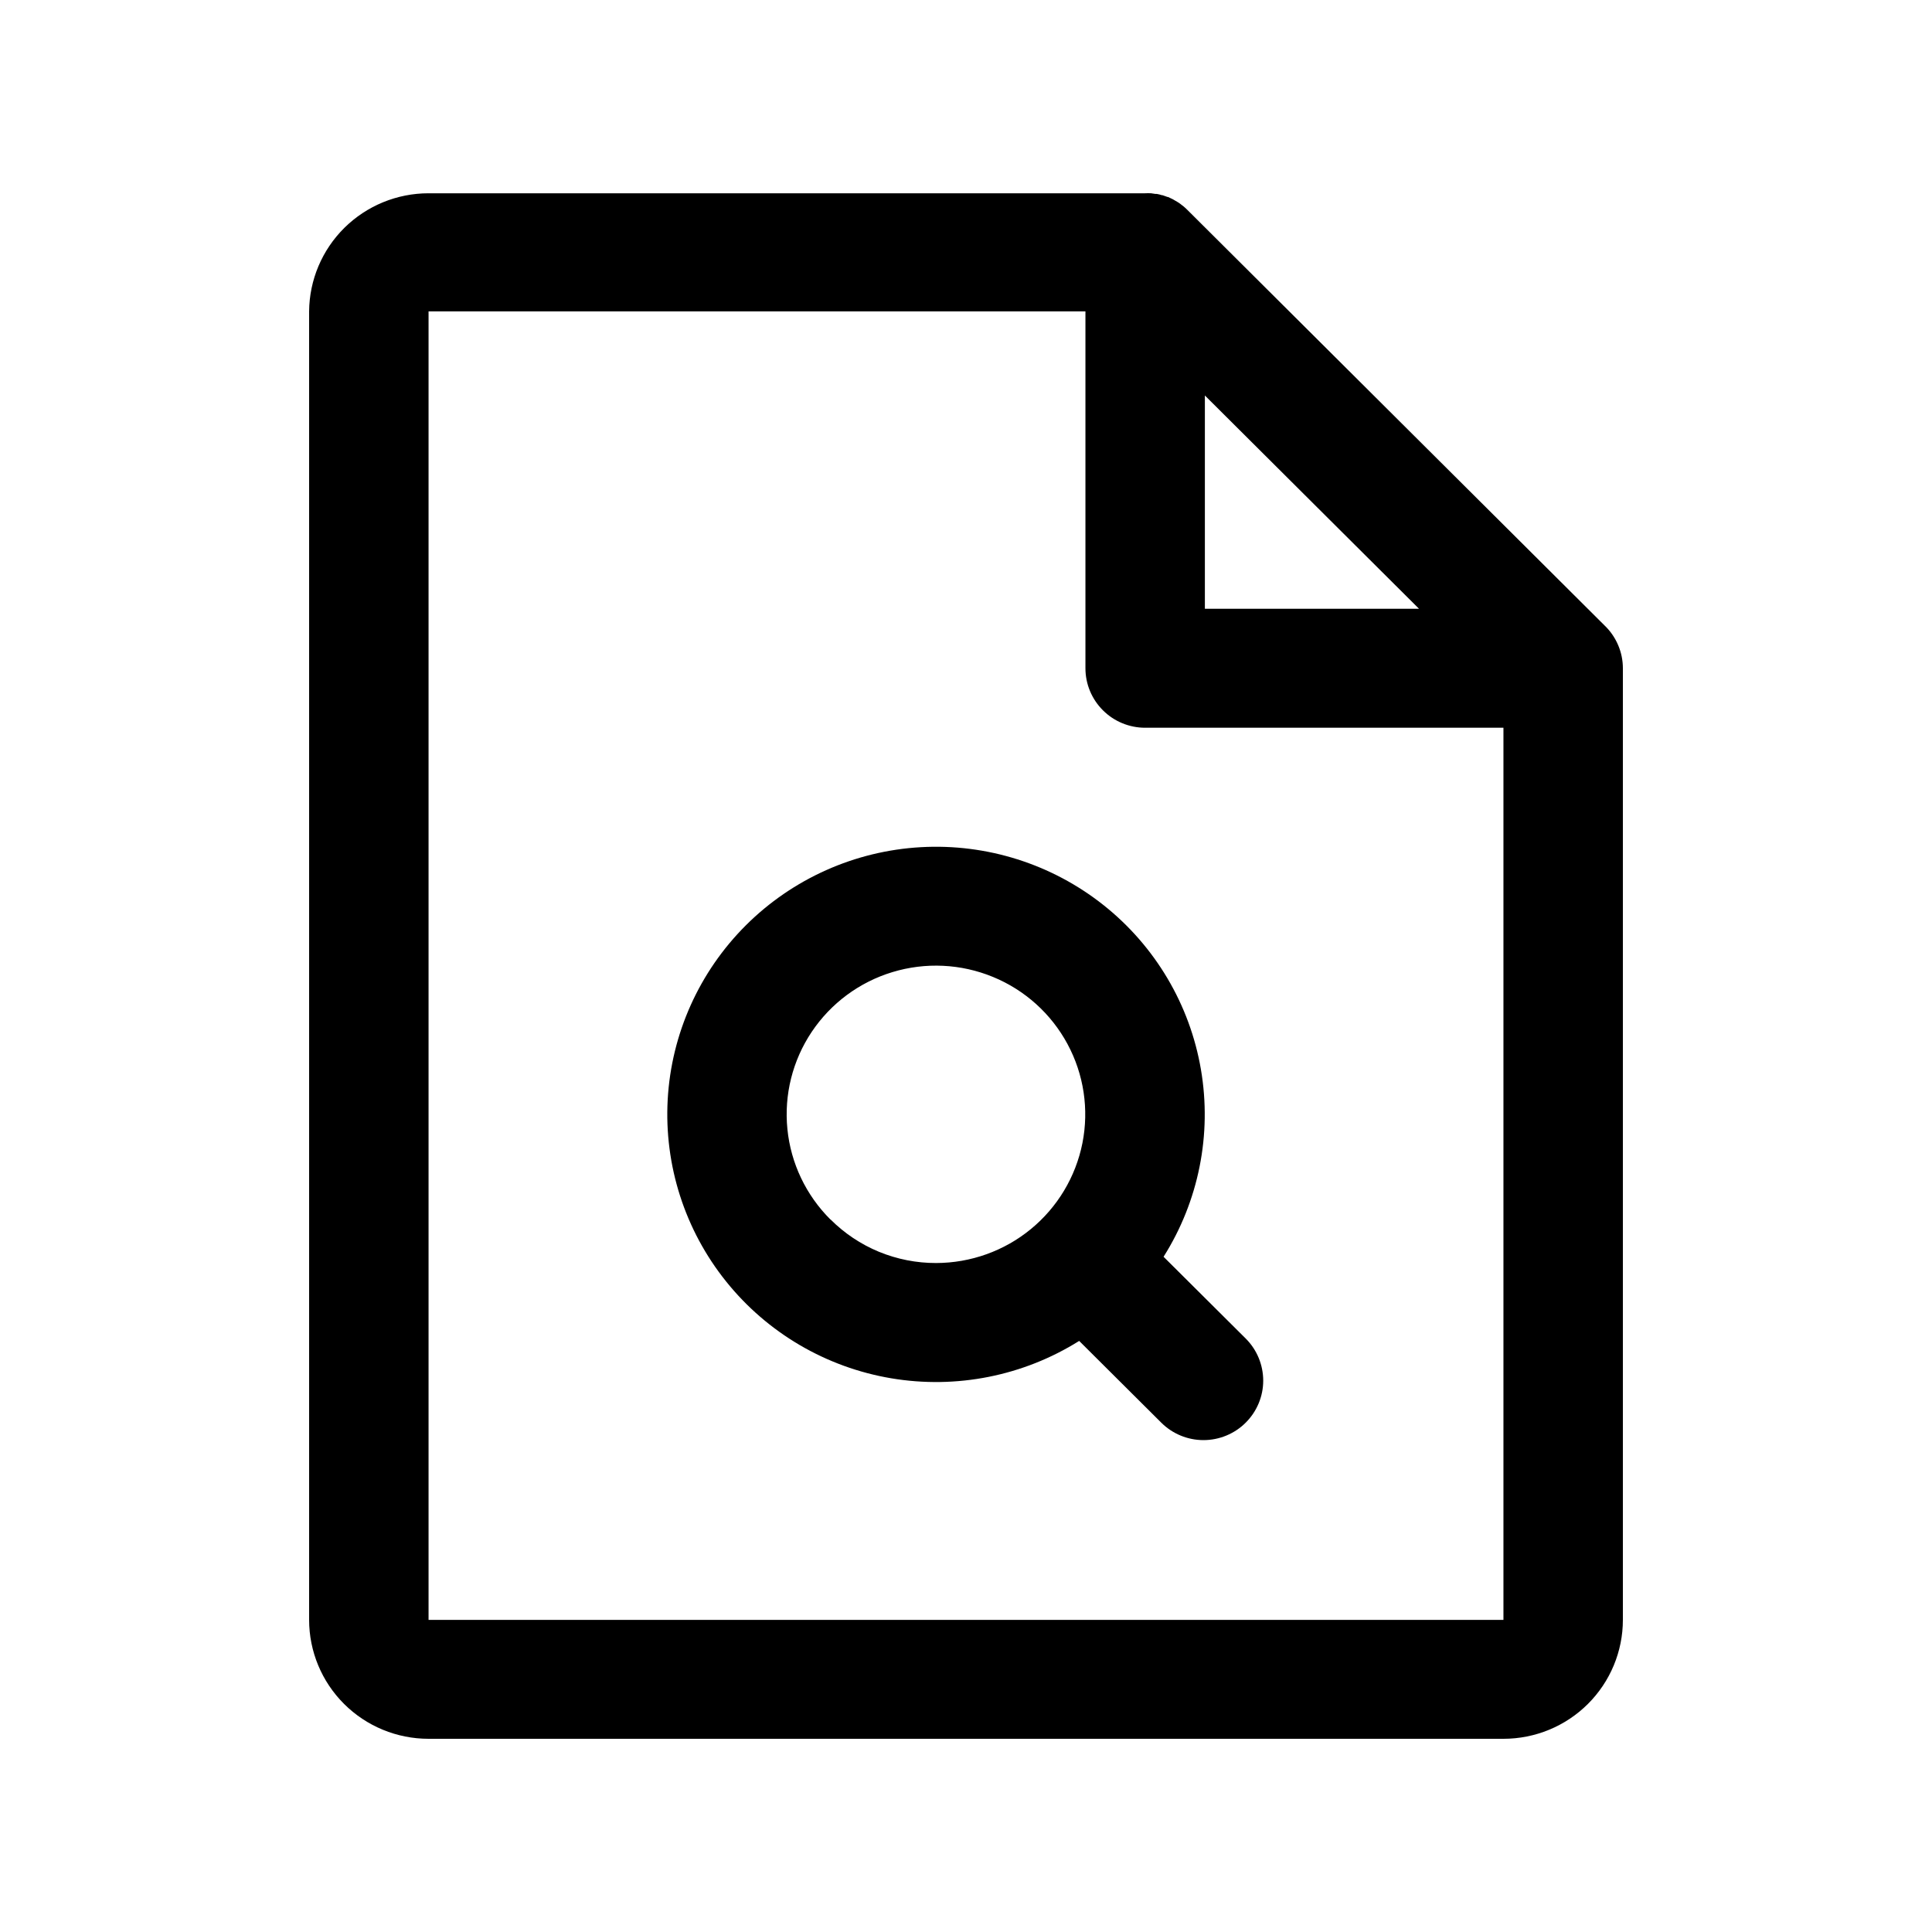 <svg width="50" height="50" viewBox="0 0 50 50" fill="none" xmlns="http://www.w3.org/2000/svg">
<path d="M42 17.294C42 17.088 41.958 16.884 41.877 16.695C41.796 16.505 41.678 16.333 41.529 16.19L30.73 5.433C30.694 5.397 30.657 5.363 30.618 5.331L30.589 5.31C30.558 5.284 30.527 5.261 30.496 5.241L30.469 5.225C30.436 5.204 30.401 5.183 30.365 5.164L30.347 5.154L30.229 5.098H30.216C30.173 5.081 30.131 5.066 30.087 5.052H30.073C30.029 5.038 29.985 5.027 29.94 5.019C29.927 5.019 29.915 5.019 29.903 5.019C29.866 5.012 29.828 5.006 29.791 5.002C29.739 4.999 29.688 4.999 29.636 5.002H11.091C10.275 5.002 9.492 5.324 8.913 5.896C8.334 6.469 8.006 7.247 8 8.059V41.922C8 42.738 8.326 43.521 8.905 44.098C9.485 44.676 10.271 45 11.091 45H38.909C39.729 45 40.515 44.676 41.095 44.098C41.674 43.521 42 42.738 42 41.922V17.325V17.294ZM31.182 10.235L36.724 15.755H31.182V10.235ZM38.909 41.922H11.091V8.059H28.091V17.294C28.091 17.703 28.254 18.094 28.544 18.383C28.833 18.672 29.227 18.834 29.636 18.834H38.909V41.922ZM30.113 32.525C31.023 31.083 31.367 29.358 31.08 27.679C30.794 26 29.896 24.485 28.559 23.424C27.222 22.363 25.539 21.829 23.832 21.925C22.125 22.021 20.513 22.741 19.305 23.945C18.096 25.15 17.375 26.756 17.28 28.456C17.186 30.156 17.723 31.832 18.79 33.162C19.856 34.493 21.378 35.386 23.064 35.67C24.75 35.954 26.482 35.61 27.929 34.703L30.054 36.819C30.344 37.108 30.737 37.27 31.147 37.27C31.557 37.269 31.95 37.107 32.239 36.818C32.529 36.529 32.692 36.138 32.692 35.73C32.691 35.321 32.529 34.93 32.239 34.641L30.113 32.525ZM21.494 31.563C20.861 30.934 20.466 30.106 20.378 29.221C20.289 28.335 20.511 27.446 21.007 26.705C21.503 25.964 22.241 25.417 23.096 25.158C23.951 24.898 24.87 24.942 25.696 25.282C26.523 25.621 27.205 26.236 27.627 27.02C28.05 27.805 28.186 28.711 28.013 29.584C27.839 30.458 27.367 31.244 26.677 31.81C25.987 32.376 25.121 32.685 24.227 32.687C23.719 32.688 23.216 32.589 22.747 32.396C22.278 32.202 21.852 31.918 21.494 31.559V31.563Z" fill="black"/>
</svg>
